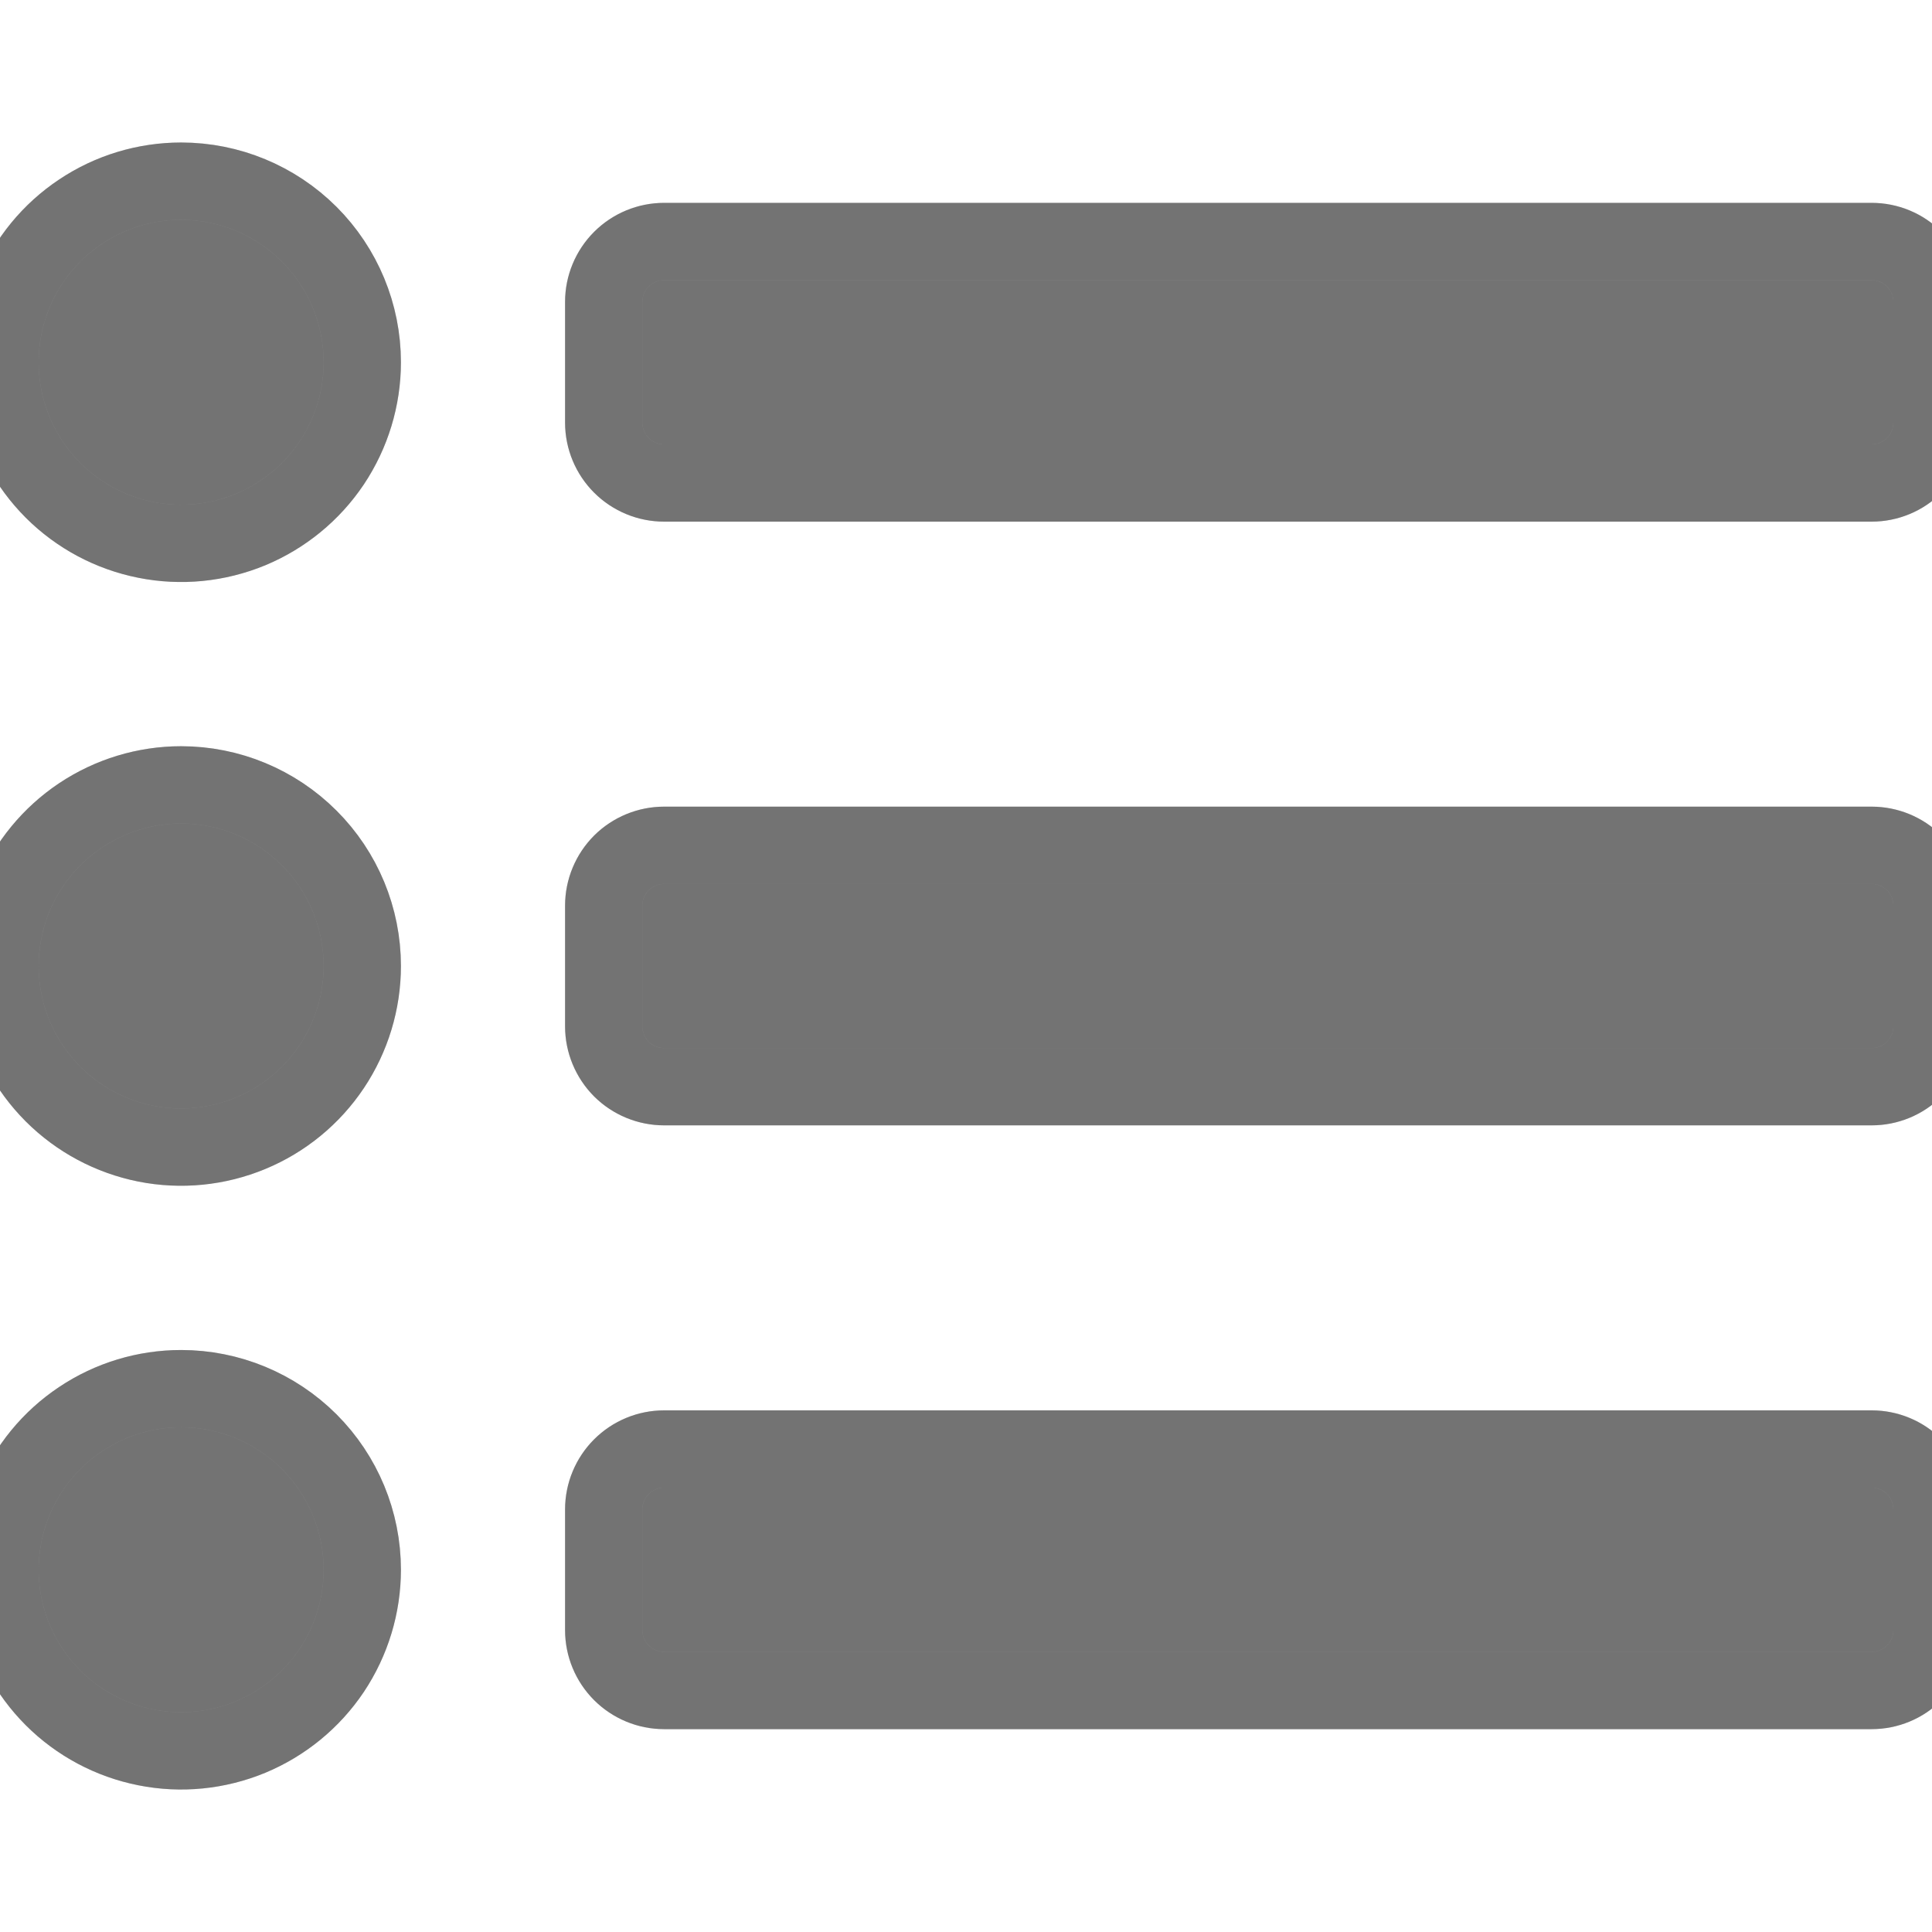 <svg width="25" height="25" viewBox="0 0 25 25" fill="none" xmlns="http://www.w3.org/2000/svg">
<path d="M2.344 2.344C1.88 2.344 1.427 2.481 1.042 2.739C0.656 2.996 0.356 3.362 0.178 3.791C0.001 4.219 -0.045 4.69 0.045 5.145C0.135 5.599 0.359 6.017 0.686 6.345C1.014 6.673 1.432 6.896 1.887 6.986C2.341 7.077 2.812 7.03 3.241 6.853C3.669 6.675 4.035 6.375 4.293 5.99C4.55 5.604 4.688 5.151 4.688 4.688C4.688 4.066 4.441 3.47 4.001 3.03C3.561 2.591 2.965 2.344 2.344 2.344ZM2.344 10.156C1.88 10.156 1.427 10.294 1.042 10.551C0.656 10.809 0.356 11.175 0.178 11.603C0.001 12.031 -0.045 12.503 0.045 12.957C0.135 13.412 0.359 13.829 0.686 14.157C1.014 14.485 1.432 14.708 1.887 14.799C2.341 14.889 2.812 14.843 3.241 14.665C3.669 14.488 4.035 14.188 4.293 13.802C4.55 13.417 4.688 12.963 4.688 12.5C4.688 11.878 4.441 11.282 4.001 10.843C3.561 10.403 2.965 10.156 2.344 10.156ZM2.344 17.969C1.88 17.969 1.427 18.106 1.042 18.364C0.656 18.621 0.356 18.987 0.178 19.416C0.001 19.844 -0.045 20.315 0.045 20.77C0.135 21.224 0.359 21.642 0.686 21.97C1.014 22.298 1.432 22.521 1.887 22.611C2.341 22.702 2.812 22.655 3.241 22.478C3.669 22.3 4.035 22 4.293 21.615C4.55 21.229 4.688 20.776 4.688 20.312C4.688 19.691 4.441 19.095 4.001 18.655C3.561 18.216 2.965 17.969 2.344 17.969ZM24.219 18.75H8.594C8.387 18.75 8.188 18.832 8.041 18.979C7.895 19.125 7.812 19.324 7.812 19.531V21.094C7.812 21.301 7.895 21.5 8.041 21.646C8.188 21.793 8.387 21.875 8.594 21.875H24.219C24.426 21.875 24.625 21.793 24.771 21.646C24.918 21.5 25 21.301 25 21.094V19.531C25 19.324 24.918 19.125 24.771 18.979C24.625 18.832 24.426 18.75 24.219 18.75ZM24.219 3.125H8.594C8.387 3.125 8.188 3.207 8.041 3.354C7.895 3.5 7.812 3.699 7.812 3.906V5.469C7.812 5.676 7.895 5.875 8.041 6.021C8.188 6.168 8.387 6.25 8.594 6.25H24.219C24.426 6.25 24.625 6.168 24.771 6.021C24.918 5.875 25 5.676 25 5.469V3.906C25 3.699 24.918 3.5 24.771 3.354C24.625 3.207 24.426 3.125 24.219 3.125ZM24.219 10.938H8.594C8.387 10.938 8.188 11.02 8.041 11.166C7.895 11.313 7.812 11.511 7.812 11.719V13.281C7.812 13.488 7.895 13.687 8.041 13.834C8.188 13.98 8.387 14.062 8.594 14.062H24.219C24.426 14.062 24.625 13.98 24.771 13.834C24.918 13.687 25 13.488 25 13.281V11.719C25 11.511 24.918 11.313 24.771 11.166C24.625 11.02 24.426 10.938 24.219 10.938Z" fill="#B4B4B4"/>
<path d="M2.344 2.344C1.88 2.344 1.427 2.481 1.042 2.739C0.656 2.996 0.356 3.362 0.178 3.791C0.001 4.219 -0.045 4.69 0.045 5.145C0.135 5.599 0.359 6.017 0.686 6.345C1.014 6.673 1.432 6.896 1.887 6.986C2.341 7.077 2.812 7.03 3.241 6.853C3.669 6.675 4.035 6.375 4.293 5.99C4.55 5.604 4.688 5.151 4.688 4.688C4.688 4.066 4.441 3.47 4.001 3.03C3.561 2.591 2.965 2.344 2.344 2.344ZM2.344 10.156C1.88 10.156 1.427 10.294 1.042 10.551C0.656 10.809 0.356 11.175 0.178 11.603C0.001 12.031 -0.045 12.503 0.045 12.957C0.135 13.412 0.359 13.829 0.686 14.157C1.014 14.485 1.432 14.708 1.887 14.799C2.341 14.889 2.812 14.843 3.241 14.665C3.669 14.488 4.035 14.188 4.293 13.802C4.55 13.417 4.688 12.963 4.688 12.5C4.688 11.878 4.441 11.282 4.001 10.843C3.561 10.403 2.965 10.156 2.344 10.156ZM2.344 17.969C1.88 17.969 1.427 18.106 1.042 18.364C0.656 18.621 0.356 18.987 0.178 19.416C0.001 19.844 -0.045 20.315 0.045 20.77C0.135 21.224 0.359 21.642 0.686 21.97C1.014 22.298 1.432 22.521 1.887 22.611C2.341 22.702 2.812 22.655 3.241 22.478C3.669 22.3 4.035 22 4.293 21.615C4.55 21.229 4.688 20.776 4.688 20.312C4.688 19.691 4.441 19.095 4.001 18.655C3.561 18.216 2.965 17.969 2.344 17.969ZM24.219 18.75H8.594C8.387 18.75 8.188 18.832 8.041 18.979C7.895 19.125 7.812 19.324 7.812 19.531V21.094C7.812 21.301 7.895 21.5 8.041 21.646C8.188 21.793 8.387 21.875 8.594 21.875H24.219C24.426 21.875 24.625 21.793 24.771 21.646C24.918 21.5 25 21.301 25 21.094V19.531C25 19.324 24.918 19.125 24.771 18.979C24.625 18.832 24.426 18.75 24.219 18.75ZM24.219 3.125H8.594C8.387 3.125 8.188 3.207 8.041 3.354C7.895 3.5 7.812 3.699 7.812 3.906V5.469C7.812 5.676 7.895 5.875 8.041 6.021C8.188 6.168 8.387 6.25 8.594 6.25H24.219C24.426 6.25 24.625 6.168 24.771 6.021C24.918 5.875 25 5.676 25 5.469V3.906C25 3.699 24.918 3.5 24.771 3.354C24.625 3.207 24.426 3.125 24.219 3.125ZM24.219 10.938H8.594C8.387 10.938 8.188 11.02 8.041 11.166C7.895 11.313 7.812 11.511 7.812 11.719V13.281C7.812 13.488 7.895 13.687 8.041 13.834C8.188 13.98 8.387 14.062 8.594 14.062H24.219C24.426 14.062 24.625 13.98 24.771 13.834C24.918 13.687 25 13.488 25 13.281V11.719C25 11.511 24.918 11.313 24.771 11.166C24.625 11.02 24.426 10.938 24.219 10.938Z" fill="black" fill-opacity="0.2"/>
<path d="M2.344 2.344C1.88 2.344 1.427 2.481 1.042 2.739C0.656 2.996 0.356 3.362 0.178 3.791C0.001 4.219 -0.045 4.69 0.045 5.145C0.135 5.599 0.359 6.017 0.686 6.345C1.014 6.673 1.432 6.896 1.887 6.986C2.341 7.077 2.812 7.03 3.241 6.853C3.669 6.675 4.035 6.375 4.293 5.99C4.55 5.604 4.688 5.151 4.688 4.688C4.688 4.066 4.441 3.47 4.001 3.03C3.561 2.591 2.965 2.344 2.344 2.344ZM2.344 10.156C1.88 10.156 1.427 10.294 1.042 10.551C0.656 10.809 0.356 11.175 0.178 11.603C0.001 12.031 -0.045 12.503 0.045 12.957C0.135 13.412 0.359 13.829 0.686 14.157C1.014 14.485 1.432 14.708 1.887 14.799C2.341 14.889 2.812 14.843 3.241 14.665C3.669 14.488 4.035 14.188 4.293 13.802C4.55 13.417 4.688 12.963 4.688 12.5C4.688 11.878 4.441 11.282 4.001 10.843C3.561 10.403 2.965 10.156 2.344 10.156ZM2.344 17.969C1.88 17.969 1.427 18.106 1.042 18.364C0.656 18.621 0.356 18.987 0.178 19.416C0.001 19.844 -0.045 20.315 0.045 20.77C0.135 21.224 0.359 21.642 0.686 21.97C1.014 22.298 1.432 22.521 1.887 22.611C2.341 22.702 2.812 22.655 3.241 22.478C3.669 22.3 4.035 22 4.293 21.615C4.55 21.229 4.688 20.776 4.688 20.312C4.688 19.691 4.441 19.095 4.001 18.655C3.561 18.216 2.965 17.969 2.344 17.969ZM24.219 18.75H8.594C8.387 18.75 8.188 18.832 8.041 18.979C7.895 19.125 7.812 19.324 7.812 19.531V21.094C7.812 21.301 7.895 21.5 8.041 21.646C8.188 21.793 8.387 21.875 8.594 21.875H24.219C24.426 21.875 24.625 21.793 24.771 21.646C24.918 21.5 25 21.301 25 21.094V19.531C25 19.324 24.918 19.125 24.771 18.979C24.625 18.832 24.426 18.75 24.219 18.75ZM24.219 3.125H8.594C8.387 3.125 8.188 3.207 8.041 3.354C7.895 3.5 7.812 3.699 7.812 3.906V5.469C7.812 5.676 7.895 5.875 8.041 6.021C8.188 6.168 8.387 6.25 8.594 6.25H24.219C24.426 6.25 24.625 6.168 24.771 6.021C24.918 5.875 25 5.676 25 5.469V3.906C25 3.699 24.918 3.5 24.771 3.354C24.625 3.207 24.426 3.125 24.219 3.125ZM24.219 10.938H8.594C8.387 10.938 8.188 11.02 8.041 11.166C7.895 11.313 7.812 11.511 7.812 11.719V13.281C7.812 13.488 7.895 13.687 8.041 13.834C8.188 13.98 8.387 14.062 8.594 14.062H24.219C24.426 14.062 24.625 13.98 24.771 13.834C24.918 13.687 25 13.488 25 13.281V11.719C25 11.511 24.918 11.313 24.771 11.166C24.625 11.02 24.426 10.938 24.219 10.938Z" fill="black" fill-opacity="0.2"/>
<path d="M2.344 2.344C1.88 2.344 1.427 2.481 1.042 2.739C0.656 2.996 0.356 3.362 0.178 3.791C0.001 4.219 -0.045 4.69 0.045 5.145C0.135 5.599 0.359 6.017 0.686 6.345C1.014 6.673 1.432 6.896 1.887 6.986C2.341 7.077 2.812 7.03 3.241 6.853C3.669 6.675 4.035 6.375 4.293 5.99C4.55 5.604 4.688 5.151 4.688 4.688C4.688 4.066 4.441 3.47 4.001 3.03C3.561 2.591 2.965 2.344 2.344 2.344ZM2.344 10.156C1.88 10.156 1.427 10.294 1.042 10.551C0.656 10.809 0.356 11.175 0.178 11.603C0.001 12.031 -0.045 12.503 0.045 12.957C0.135 13.412 0.359 13.829 0.686 14.157C1.014 14.485 1.432 14.708 1.887 14.799C2.341 14.889 2.812 14.843 3.241 14.665C3.669 14.488 4.035 14.188 4.293 13.802C4.55 13.417 4.688 12.963 4.688 12.5C4.688 11.878 4.441 11.282 4.001 10.843C3.561 10.403 2.965 10.156 2.344 10.156ZM2.344 17.969C1.88 17.969 1.427 18.106 1.042 18.364C0.656 18.621 0.356 18.987 0.178 19.416C0.001 19.844 -0.045 20.315 0.045 20.77C0.135 21.224 0.359 21.642 0.686 21.97C1.014 22.298 1.432 22.521 1.887 22.611C2.341 22.702 2.812 22.655 3.241 22.478C3.669 22.3 4.035 22 4.293 21.615C4.55 21.229 4.688 20.776 4.688 20.312C4.688 19.691 4.441 19.095 4.001 18.655C3.561 18.216 2.965 17.969 2.344 17.969ZM24.219 18.75H8.594C8.387 18.75 8.188 18.832 8.041 18.979C7.895 19.125 7.812 19.324 7.812 19.531V21.094C7.812 21.301 7.895 21.5 8.041 21.646C8.188 21.793 8.387 21.875 8.594 21.875H24.219C24.426 21.875 24.625 21.793 24.771 21.646C24.918 21.5 25 21.301 25 21.094V19.531C25 19.324 24.918 19.125 24.771 18.979C24.625 18.832 24.426 18.75 24.219 18.75ZM24.219 3.125H8.594C8.387 3.125 8.188 3.207 8.041 3.354C7.895 3.5 7.812 3.699 7.812 3.906V5.469C7.812 5.676 7.895 5.875 8.041 6.021C8.188 6.168 8.387 6.25 8.594 6.25H24.219C24.426 6.25 24.625 6.168 24.771 6.021C24.918 5.875 25 5.676 25 5.469V3.906C25 3.699 24.918 3.5 24.771 3.354C24.625 3.207 24.426 3.125 24.219 3.125ZM24.219 10.938H8.594C8.387 10.938 8.188 11.02 8.041 11.166C7.895 11.313 7.812 11.511 7.812 11.719V13.281C7.812 13.488 7.895 13.687 8.041 13.834C8.188 13.98 8.387 14.062 8.594 14.062H24.219C24.426 14.062 24.625 13.98 24.771 13.834C24.918 13.687 25 13.488 25 13.281V11.719C25 11.511 24.918 11.313 24.771 11.166C24.625 11.02 24.426 10.938 24.219 10.938Z" stroke="#B4B4B4"/>
<path d="M2.344 2.344C1.88 2.344 1.427 2.481 1.042 2.739C0.656 2.996 0.356 3.362 0.178 3.791C0.001 4.219 -0.045 4.69 0.045 5.145C0.135 5.599 0.359 6.017 0.686 6.345C1.014 6.673 1.432 6.896 1.887 6.986C2.341 7.077 2.812 7.03 3.241 6.853C3.669 6.675 4.035 6.375 4.293 5.99C4.55 5.604 4.688 5.151 4.688 4.688C4.688 4.066 4.441 3.47 4.001 3.03C3.561 2.591 2.965 2.344 2.344 2.344ZM2.344 10.156C1.88 10.156 1.427 10.294 1.042 10.551C0.656 10.809 0.356 11.175 0.178 11.603C0.001 12.031 -0.045 12.503 0.045 12.957C0.135 13.412 0.359 13.829 0.686 14.157C1.014 14.485 1.432 14.708 1.887 14.799C2.341 14.889 2.812 14.843 3.241 14.665C3.669 14.488 4.035 14.188 4.293 13.802C4.55 13.417 4.688 12.963 4.688 12.5C4.688 11.878 4.441 11.282 4.001 10.843C3.561 10.403 2.965 10.156 2.344 10.156ZM2.344 17.969C1.88 17.969 1.427 18.106 1.042 18.364C0.656 18.621 0.356 18.987 0.178 19.416C0.001 19.844 -0.045 20.315 0.045 20.77C0.135 21.224 0.359 21.642 0.686 21.97C1.014 22.298 1.432 22.521 1.887 22.611C2.341 22.702 2.812 22.655 3.241 22.478C3.669 22.3 4.035 22 4.293 21.615C4.55 21.229 4.688 20.776 4.688 20.312C4.688 19.691 4.441 19.095 4.001 18.655C3.561 18.216 2.965 17.969 2.344 17.969ZM24.219 18.75H8.594C8.387 18.75 8.188 18.832 8.041 18.979C7.895 19.125 7.812 19.324 7.812 19.531V21.094C7.812 21.301 7.895 21.5 8.041 21.646C8.188 21.793 8.387 21.875 8.594 21.875H24.219C24.426 21.875 24.625 21.793 24.771 21.646C24.918 21.5 25 21.301 25 21.094V19.531C25 19.324 24.918 19.125 24.771 18.979C24.625 18.832 24.426 18.75 24.219 18.75ZM24.219 3.125H8.594C8.387 3.125 8.188 3.207 8.041 3.354C7.895 3.5 7.812 3.699 7.812 3.906V5.469C7.812 5.676 7.895 5.875 8.041 6.021C8.188 6.168 8.387 6.25 8.594 6.25H24.219C24.426 6.25 24.625 6.168 24.771 6.021C24.918 5.875 25 5.676 25 5.469V3.906C25 3.699 24.918 3.5 24.771 3.354C24.625 3.207 24.426 3.125 24.219 3.125ZM24.219 10.938H8.594C8.387 10.938 8.188 11.02 8.041 11.166C7.895 11.313 7.812 11.511 7.812 11.719V13.281C7.812 13.488 7.895 13.687 8.041 13.834C8.188 13.98 8.387 14.062 8.594 14.062H24.219C24.426 14.062 24.625 13.98 24.771 13.834C24.918 13.687 25 13.488 25 13.281V11.719C25 11.511 24.918 11.313 24.771 11.166C24.625 11.02 24.426 10.938 24.219 10.938Z" stroke="black" stroke-opacity="0.2"/>
<path d="M2.344 2.344C1.88 2.344 1.427 2.481 1.042 2.739C0.656 2.996 0.356 3.362 0.178 3.791C0.001 4.219 -0.045 4.69 0.045 5.145C0.135 5.599 0.359 6.017 0.686 6.345C1.014 6.673 1.432 6.896 1.887 6.986C2.341 7.077 2.812 7.03 3.241 6.853C3.669 6.675 4.035 6.375 4.293 5.99C4.55 5.604 4.688 5.151 4.688 4.688C4.688 4.066 4.441 3.47 4.001 3.03C3.561 2.591 2.965 2.344 2.344 2.344ZM2.344 10.156C1.88 10.156 1.427 10.294 1.042 10.551C0.656 10.809 0.356 11.175 0.178 11.603C0.001 12.031 -0.045 12.503 0.045 12.957C0.135 13.412 0.359 13.829 0.686 14.157C1.014 14.485 1.432 14.708 1.887 14.799C2.341 14.889 2.812 14.843 3.241 14.665C3.669 14.488 4.035 14.188 4.293 13.802C4.55 13.417 4.688 12.963 4.688 12.5C4.688 11.878 4.441 11.282 4.001 10.843C3.561 10.403 2.965 10.156 2.344 10.156ZM2.344 17.969C1.88 17.969 1.427 18.106 1.042 18.364C0.656 18.621 0.356 18.987 0.178 19.416C0.001 19.844 -0.045 20.315 0.045 20.77C0.135 21.224 0.359 21.642 0.686 21.97C1.014 22.298 1.432 22.521 1.887 22.611C2.341 22.702 2.812 22.655 3.241 22.478C3.669 22.3 4.035 22 4.293 21.615C4.55 21.229 4.688 20.776 4.688 20.312C4.688 19.691 4.441 19.095 4.001 18.655C3.561 18.216 2.965 17.969 2.344 17.969ZM24.219 18.75H8.594C8.387 18.75 8.188 18.832 8.041 18.979C7.895 19.125 7.812 19.324 7.812 19.531V21.094C7.812 21.301 7.895 21.5 8.041 21.646C8.188 21.793 8.387 21.875 8.594 21.875H24.219C24.426 21.875 24.625 21.793 24.771 21.646C24.918 21.5 25 21.301 25 21.094V19.531C25 19.324 24.918 19.125 24.771 18.979C24.625 18.832 24.426 18.75 24.219 18.75ZM24.219 3.125H8.594C8.387 3.125 8.188 3.207 8.041 3.354C7.895 3.5 7.812 3.699 7.812 3.906V5.469C7.812 5.676 7.895 5.875 8.041 6.021C8.188 6.168 8.387 6.25 8.594 6.25H24.219C24.426 6.25 24.625 6.168 24.771 6.021C24.918 5.875 25 5.676 25 5.469V3.906C25 3.699 24.918 3.5 24.771 3.354C24.625 3.207 24.426 3.125 24.219 3.125ZM24.219 10.938H8.594C8.387 10.938 8.188 11.02 8.041 11.166C7.895 11.313 7.812 11.511 7.812 11.719V13.281C7.812 13.488 7.895 13.687 8.041 13.834C8.188 13.98 8.387 14.062 8.594 14.062H24.219C24.426 14.062 24.625 13.98 24.771 13.834C24.918 13.687 25 13.488 25 13.281V11.719C25 11.511 24.918 11.313 24.771 11.166C24.625 11.02 24.426 10.938 24.219 10.938Z" stroke="black" stroke-opacity="0.2"/>
</svg>
